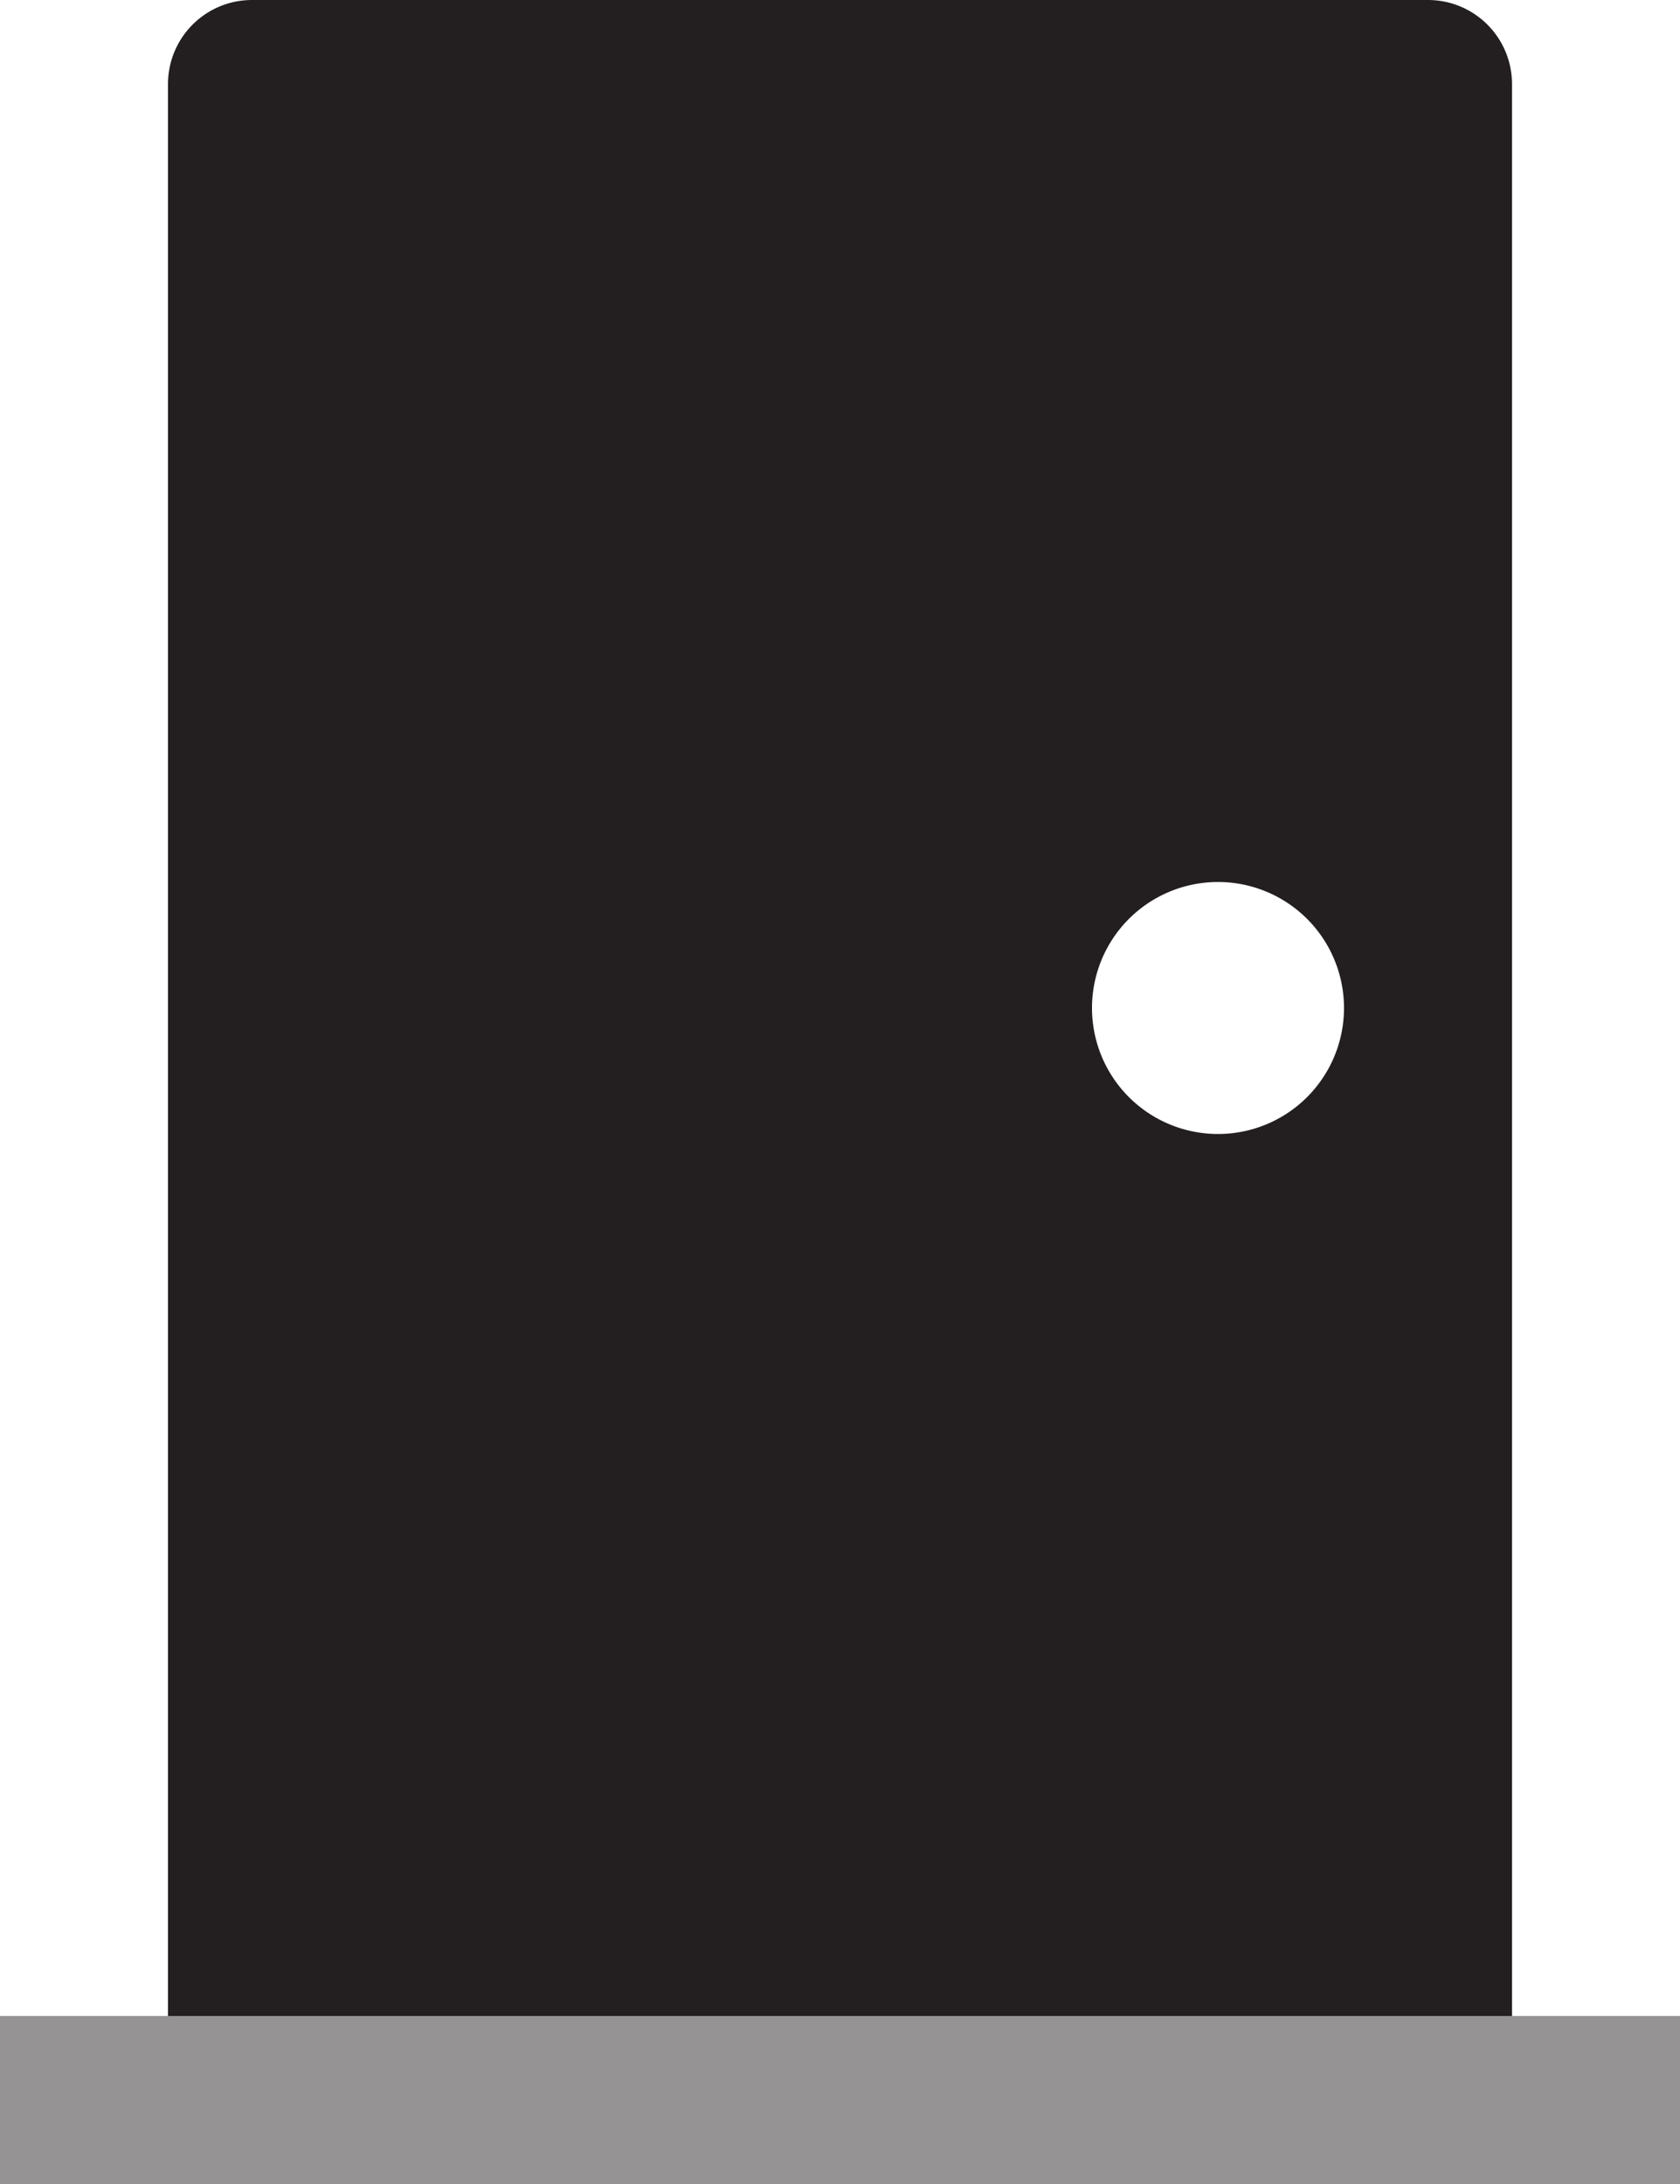 <svg xmlns="http://www.w3.org/2000/svg" width="50" height="65" viewBox="0 0 50 65">
  <g>
    <path d="M42.5,0H7.5A2.5,2.5,0,0,0,5,2.5V60H45V2.5A2.5,2.5,0,0,0,42.5,0ZM36.25,33.75A3.75,3.75,0,1,1,40,30,3.75,3.75,0,0,1,36.25,33.75Z" fill="#231f20"/>
    <rect y="60" width="50" height="5" fill="#231f20" opacity="0.48"/>
  </g>
</svg>
